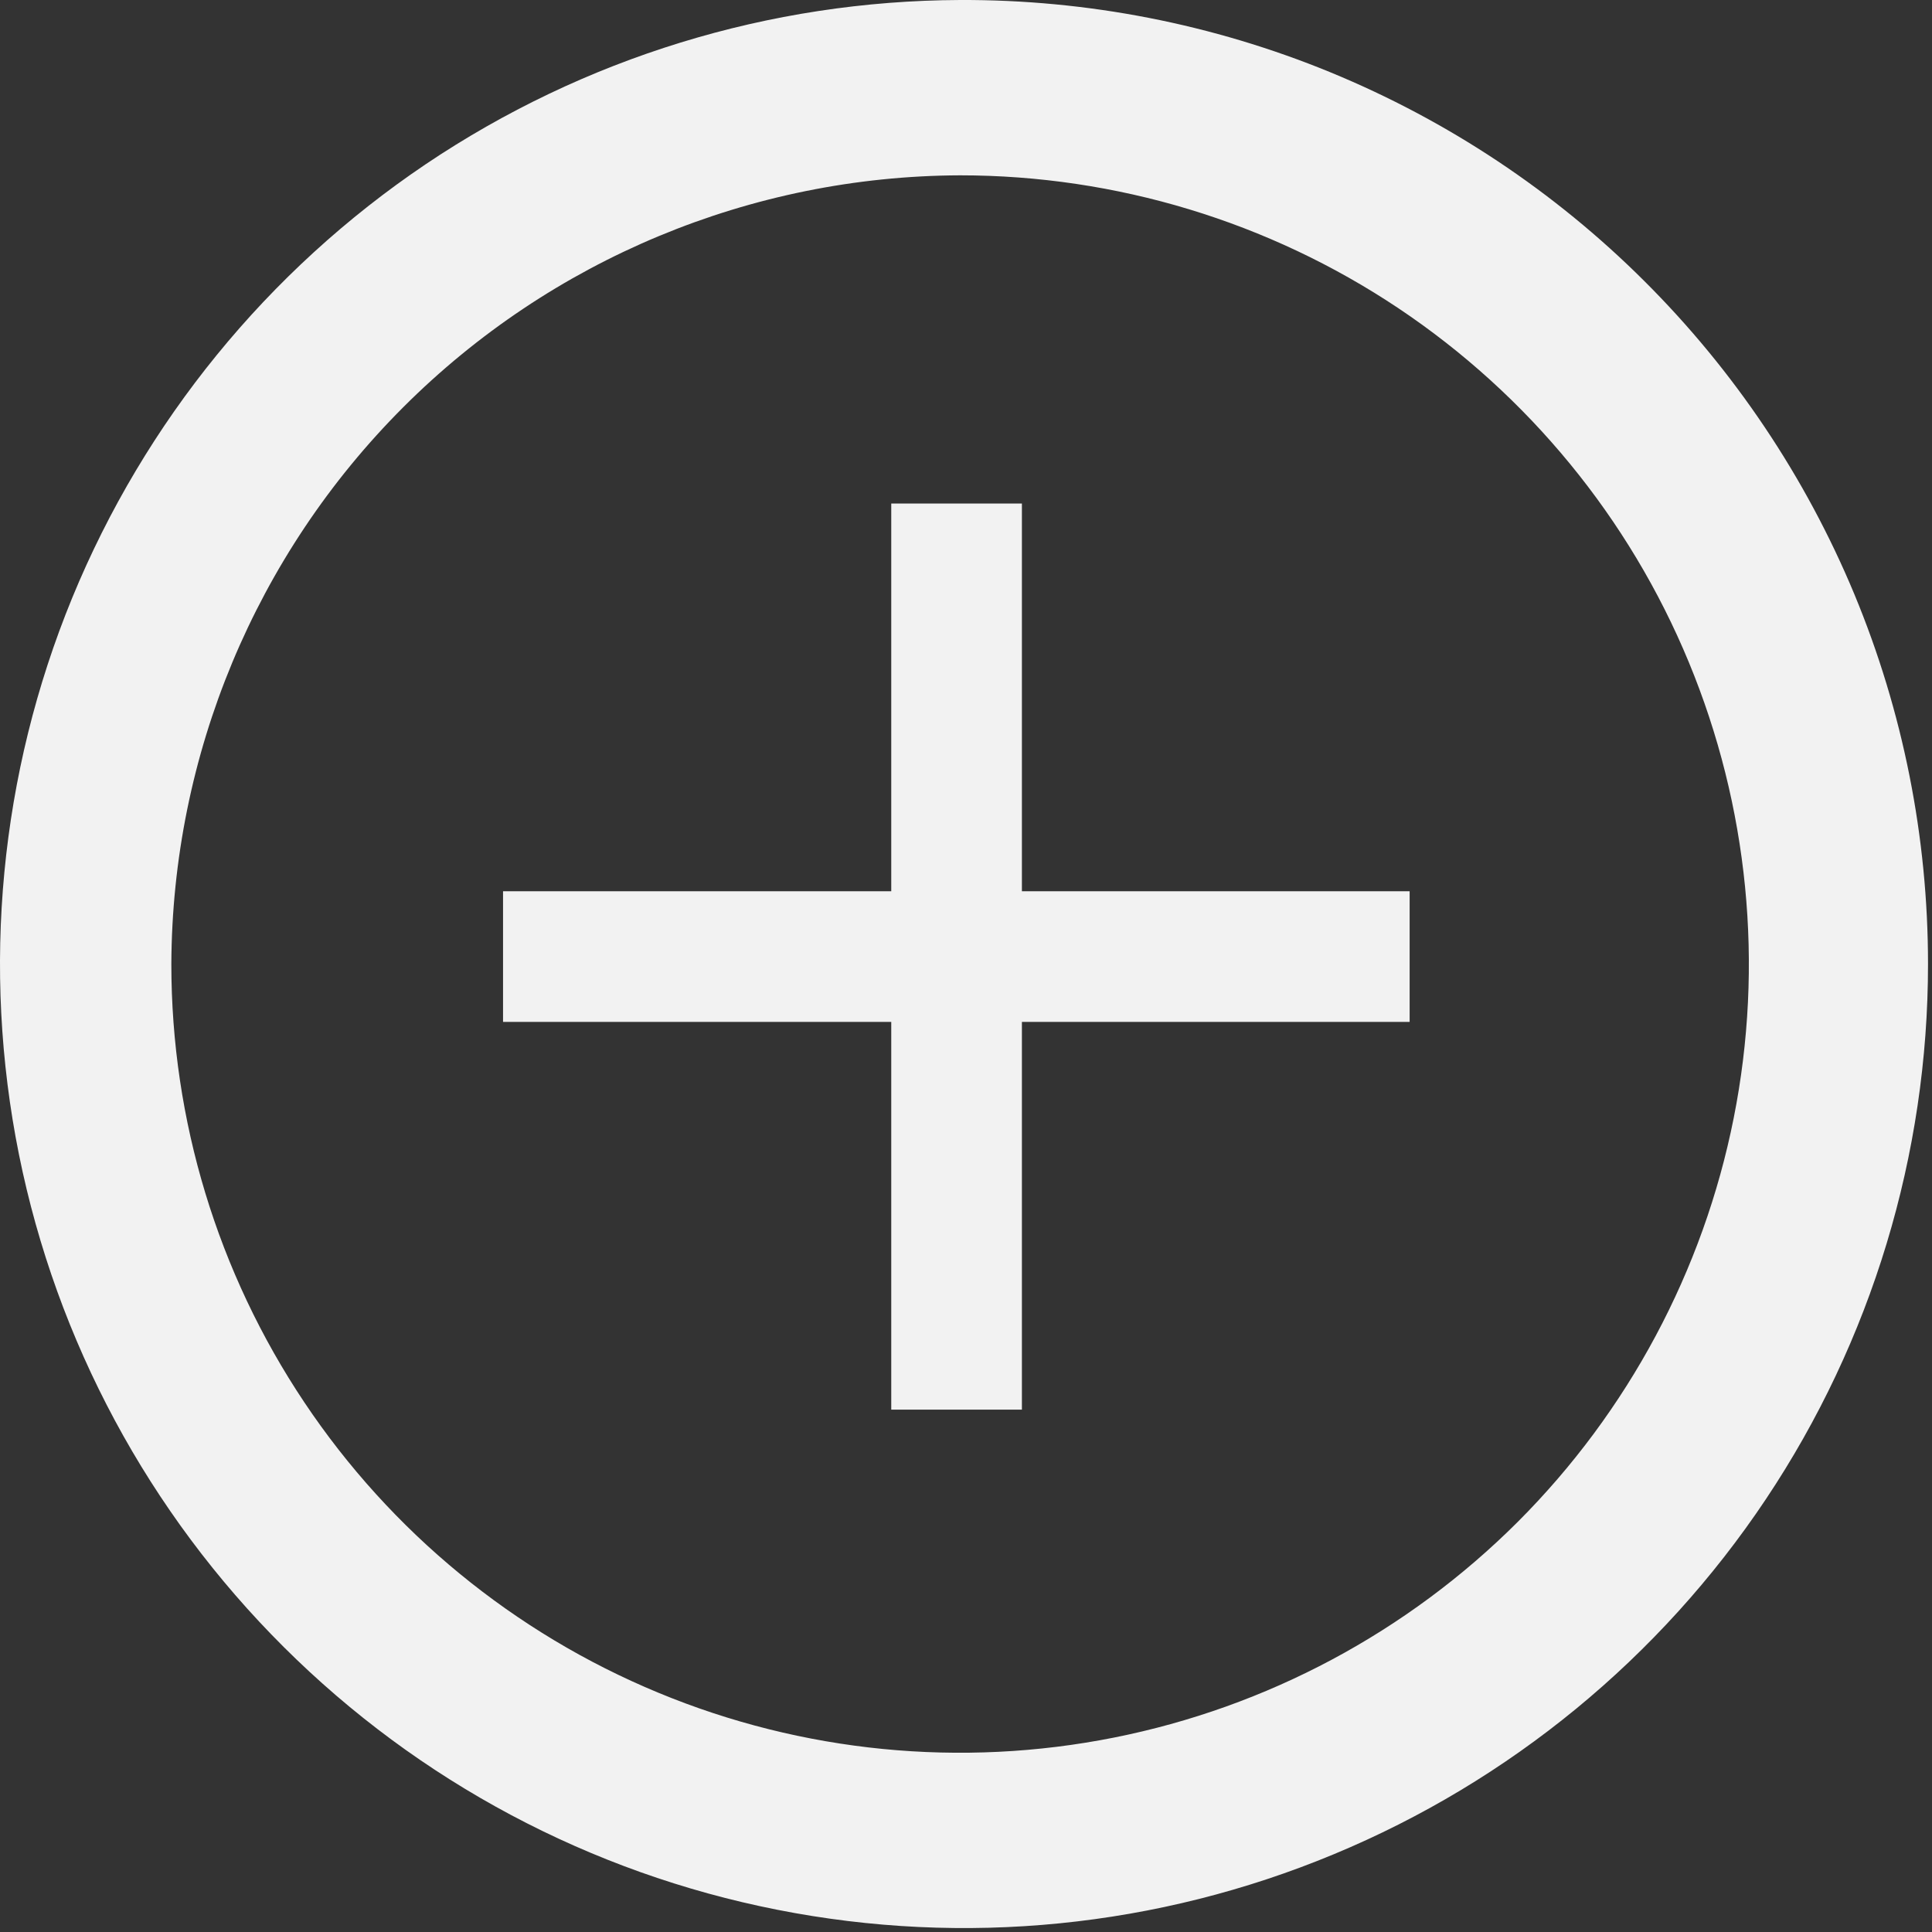 <svg width="16" height="16" viewBox="0 0 16 16" fill="none" xmlns="http://www.w3.org/2000/svg">
<rect x="0" y="0" width="16" height="16" fill="#333333" stroke="none"/>
<path d="M7.951 1.452C9.243 1.452 10.506 1.835 11.58 2.552C12.654 3.27 13.492 4.29 13.986 5.484C14.48 6.678 14.61 7.991 14.358 9.258C14.106 10.525 13.483 11.689 12.57 12.603C11.656 13.516 10.492 14.138 9.225 14.39C7.958 14.642 6.645 14.513 5.451 14.018C4.258 13.524 3.238 12.687 2.52 11.613C1.802 10.539 1.419 9.276 1.419 7.984C1.426 6.253 2.116 4.596 3.34 3.372C4.563 2.149 6.221 1.458 7.951 1.452V1.452ZM7.951 5.77648e-06C6.373 0.006 4.833 0.48 3.524 1.361C2.216 2.243 1.198 3.492 0.598 4.951C-0.001 6.41 -0.154 8.015 0.157 9.561C0.469 11.108 1.232 12.527 2.35 13.64C3.468 14.754 4.89 15.511 6.438 15.816C7.986 16.122 9.589 15.962 11.046 15.356C12.503 14.751 13.748 13.728 14.624 12.416C15.5 11.104 15.967 9.561 15.967 7.984C15.967 6.932 15.76 5.892 15.357 4.921C14.953 3.95 14.362 3.069 13.617 2.327C12.873 1.585 11.989 0.998 11.016 0.598C10.044 0.199 9.002 -0.004 7.951 5.77648e-06V5.77648e-06Z" fill="#F2F2F2"/>
<path d="M11.674 7.381H8.463V4.17H7.381V7.381H4.166V8.463H7.381V11.674H8.463V8.463H11.674V7.381Z" fill="#F2F2F2"/>
</svg>
